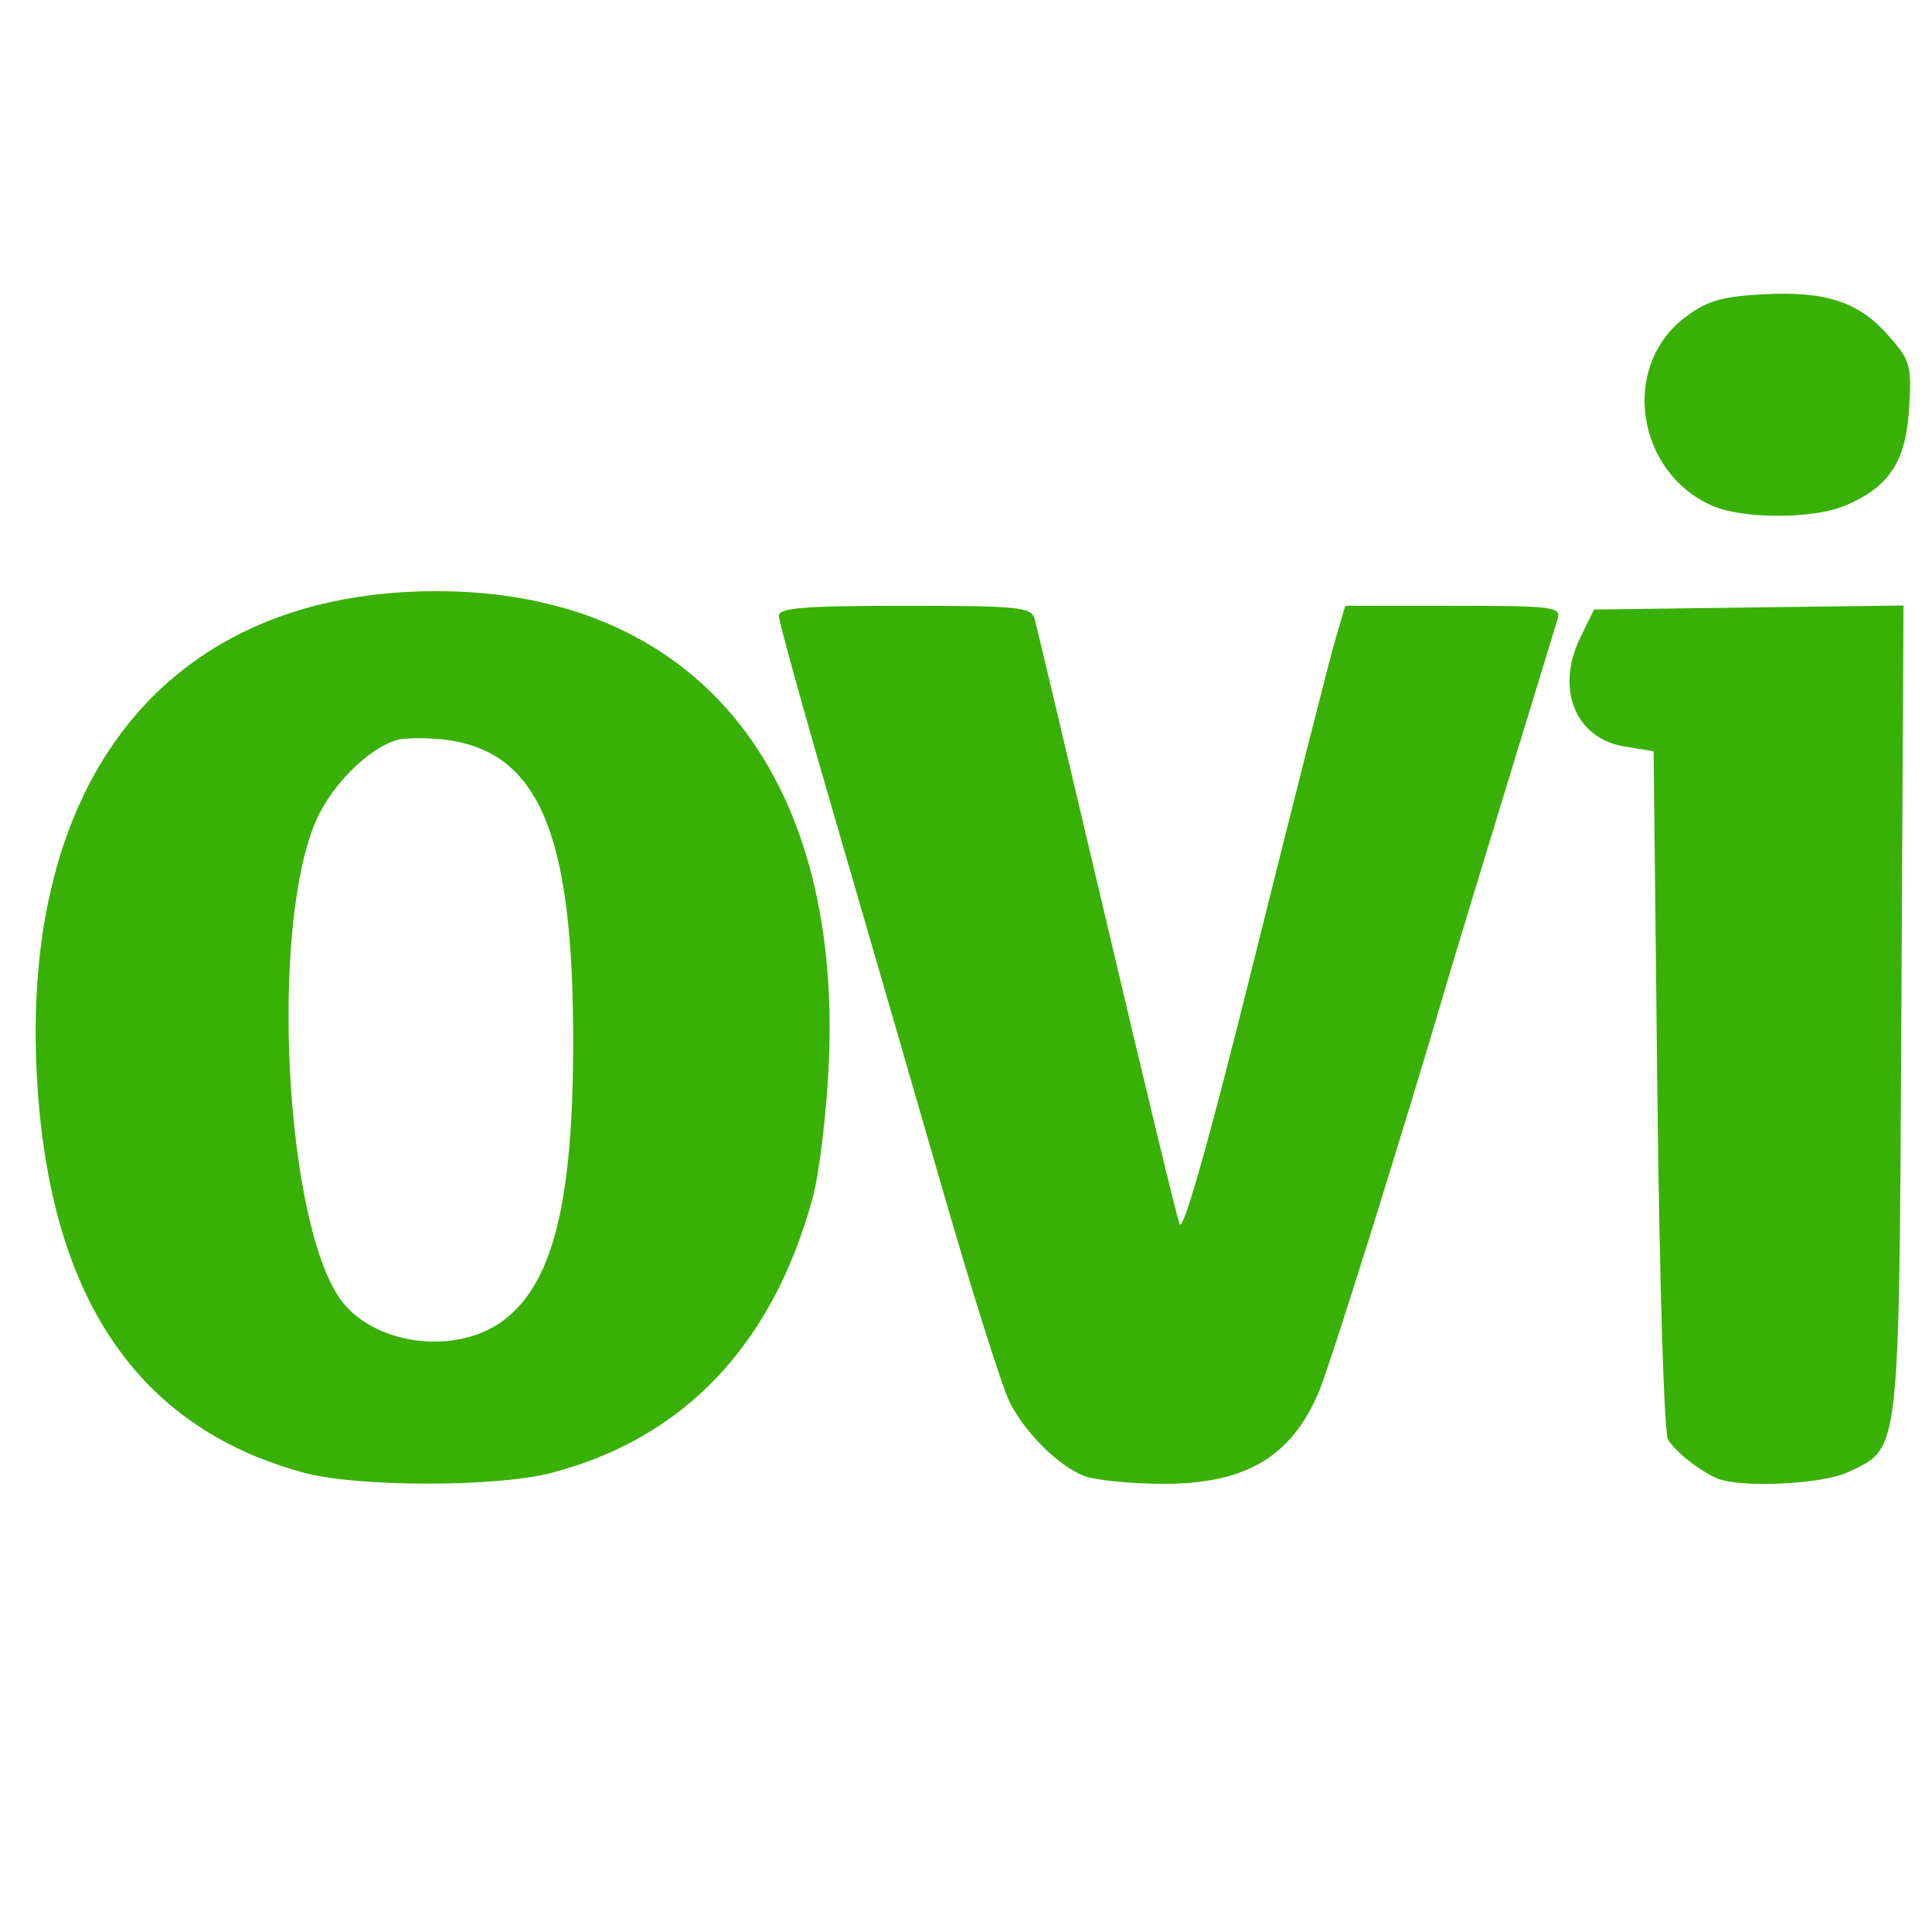<?xml version="1.0" encoding="UTF-8" standalone="no"?>
<!-- Created with Inkscape (http://www.inkscape.org/) -->

<svg
   xmlns:dc="http://purl.org/dc/elements/1.1/"
   xmlns:cc="http://creativecommons.org/ns#"
   xmlns:rdf="http://www.w3.org/1999/02/22-rdf-syntax-ns#"
   xmlns:svg="http://www.w3.org/2000/svg"
   xmlns="http://www.w3.org/2000/svg"
   version="1.1"
   width="60"
   height="60"
   id="svg3952">
  <defs
     id="defs3954" />
  <g
     transform="translate(-395.714,-499.505)"
     id="layer1">
    <g
       transform="matrix(0.2,0,0,0.2,141.365,512.096)"
       id="g3933">
      <path
         d="m 1319.001,165.743 c -26.329,-7.091 -40.058,-27.88 -41.599,-62.992 -2.022,-46.058 21.38,-73.909 62.102,-73.909 39.922,0 62.977,27.727 60.943,73.292 -0.343,7.672 -1.47,17.07 -2.505,20.885 -6.194,22.831 -20.006,37.381 -40.568,42.737 -8.564,2.231 -30.071,2.224 -38.373,-0.012 z m 30.625,-23.45 c 7.954,-5.663 11.175,-18.445 11.124,-44.13 -0.071,-35.682 -6.718,-47.493 -26.119,-46.416 -4.338,0.241 -11.16,6.567 -13.858,12.852 -7.131,16.61 -4.803,62.012 3.803,74.152 5.002,7.056 17.611,8.839 25.05,3.542 z m 90.453,23.936 c -4.003,-1.591 -9.063,-6.602 -11.535,-11.421 -1.141,-2.225 -5.824,-17.051 -10.405,-32.947 -4.582,-15.895 -12.184,-42.113 -16.893,-58.261 -4.71,-16.148 -8.563,-30.064 -8.563,-30.924 0,-1.252 3.896,-1.563 19.575,-1.563 17.655,0 19.63,0.198 20.143,2.023 0.312,1.113 5.316,22.208 11.119,46.878 5.803,24.67 10.923,45.862 11.378,47.092 0.543,1.467 4.562,-12.774 11.679,-41.387 5.968,-23.993 11.572,-46.095 12.452,-49.115 l 1.601,-5.491 16.796,0 c 15.454,0 16.748,0.162 16.196,2.023 -0.33,1.113 -3.789,12.427 -7.687,25.144 -3.898,12.716 -8.312,27.282 -9.808,32.369 -6.797,23.11 -17.796,58.228 -19.547,62.41 -4.309,10.294 -11.499,14.5 -24.605,14.393 -4.953,-0.04 -10.306,-0.59 -11.895,-1.222 z m 98.224,0.347 c -2.749,-1.218 -6.349,-4.075 -7.546,-5.988 -0.612,-0.978 -1.337,-24.669 -1.663,-54.314 l -0.578,-52.58 -4.53,-0.736 c -7.604,-1.235 -10.737,-8.946 -6.861,-16.882 l 2.142,-4.385 24.026,-0.313 24.026,-0.313 -0.327,62.738 c -0.364,69.873 -0.147,67.984 -8.254,71.831 -4.03,1.913 -16.905,2.506 -20.434,0.942 z m -0.597,-150.962 c -11.911,-5.188 -14.365,-21.614 -4.368,-29.239 3.382,-2.58 5.649,-3.264 11.995,-3.623 9.842,-0.556 15.026,1.136 19.662,6.416 3.424,3.9 3.62,4.606 3.184,11.452 -0.523,8.209 -3.121,12.088 -10.038,14.986 -4.866,2.039 -15.763,2.042 -20.436,0.007 z"
         id="path3929"
         style="fill:#39b006;fill-opacity:1" />
    </g>
  </g>
</svg>
